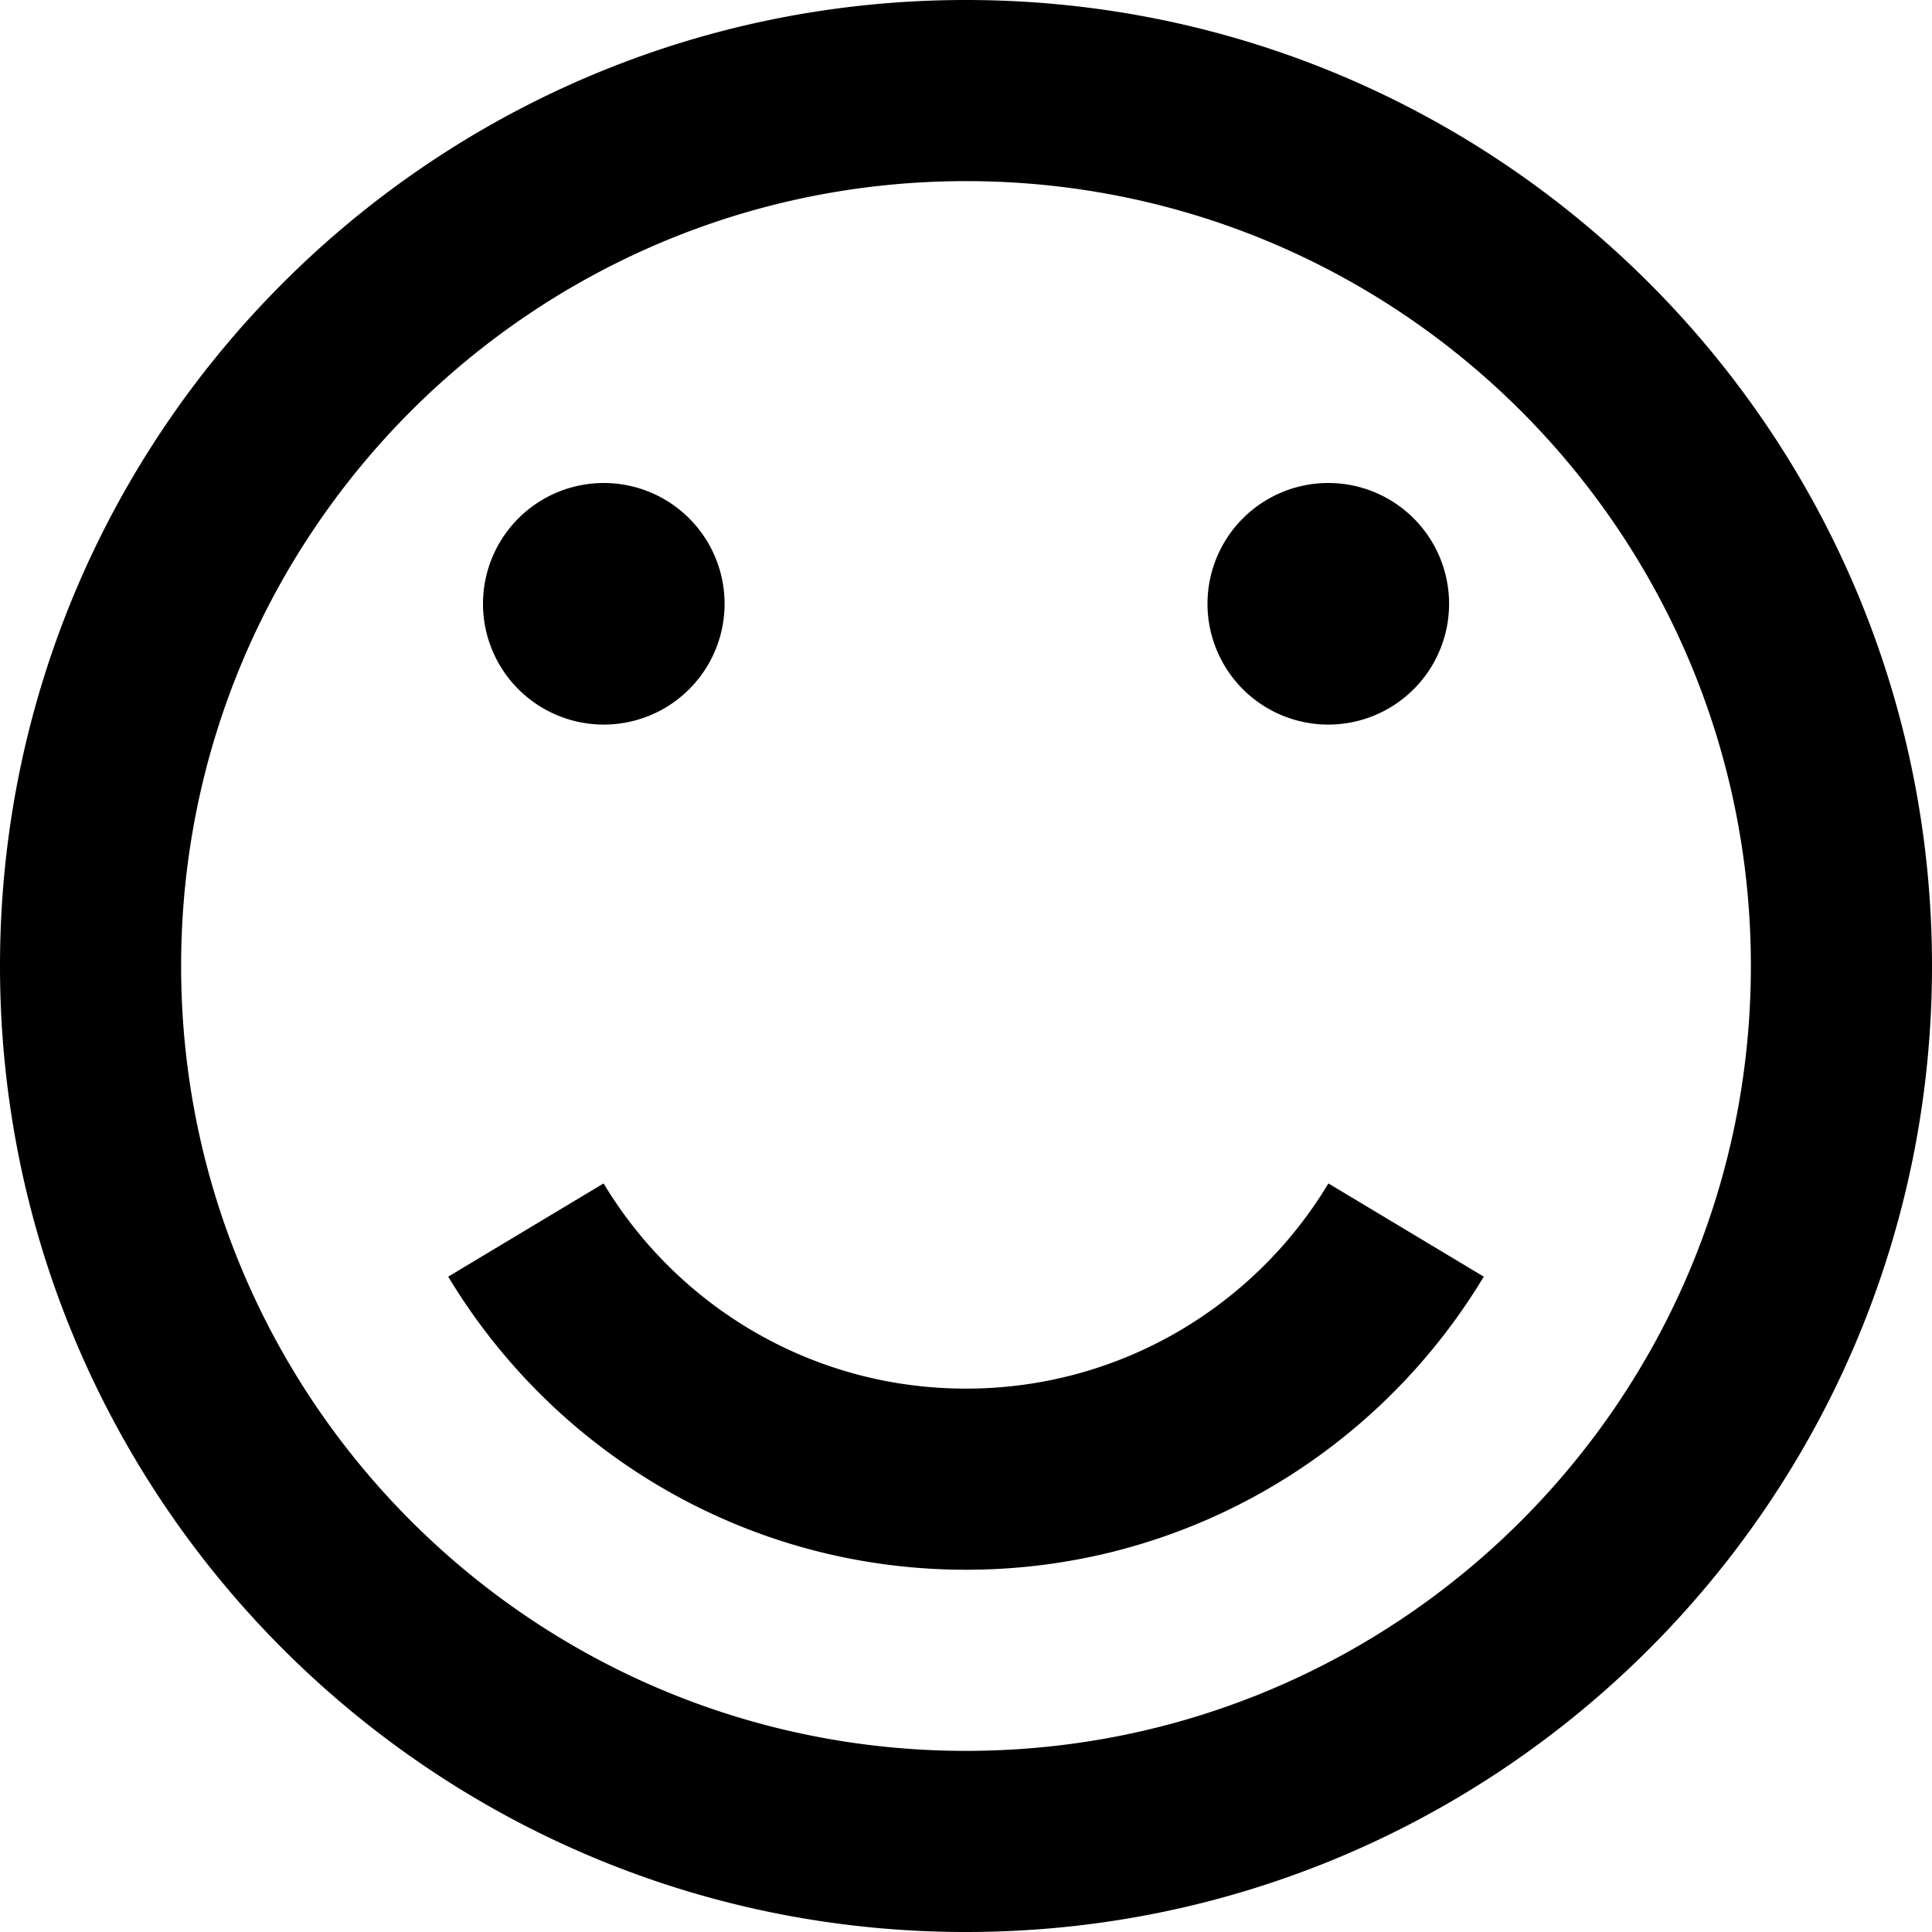 <svg xmlns="http://www.w3.org/2000/svg" width="24" height="24"><path d="M12 24c6.627 0 12-5.373 12-12S18.627 0 12 0 0 5.373 0 12s5.373 12 12 12zm0-21.75c5.385 0 9.75 4.365 9.75 9.75s-4.365 9.75-9.75 9.75S2.25 17.385 2.25 12 6.615 2.25 12 2.25zM6 7.5a1.5 1.5 0 1 1 3.001.001A1.5 1.5 0 0 1 6 7.5zm9 0a1.5 1.5 0 1 1 3.001.001A1.5 1.5 0 0 1 15 7.5zm1.502 7.201l1.93 1.158C17.12 18.04 14.731 19.5 12 19.5s-5.12-1.46-6.432-3.641l1.93-1.158c.918 1.527 2.591 2.549 4.502 2.549s3.584-1.022 4.502-2.549z"/></svg>